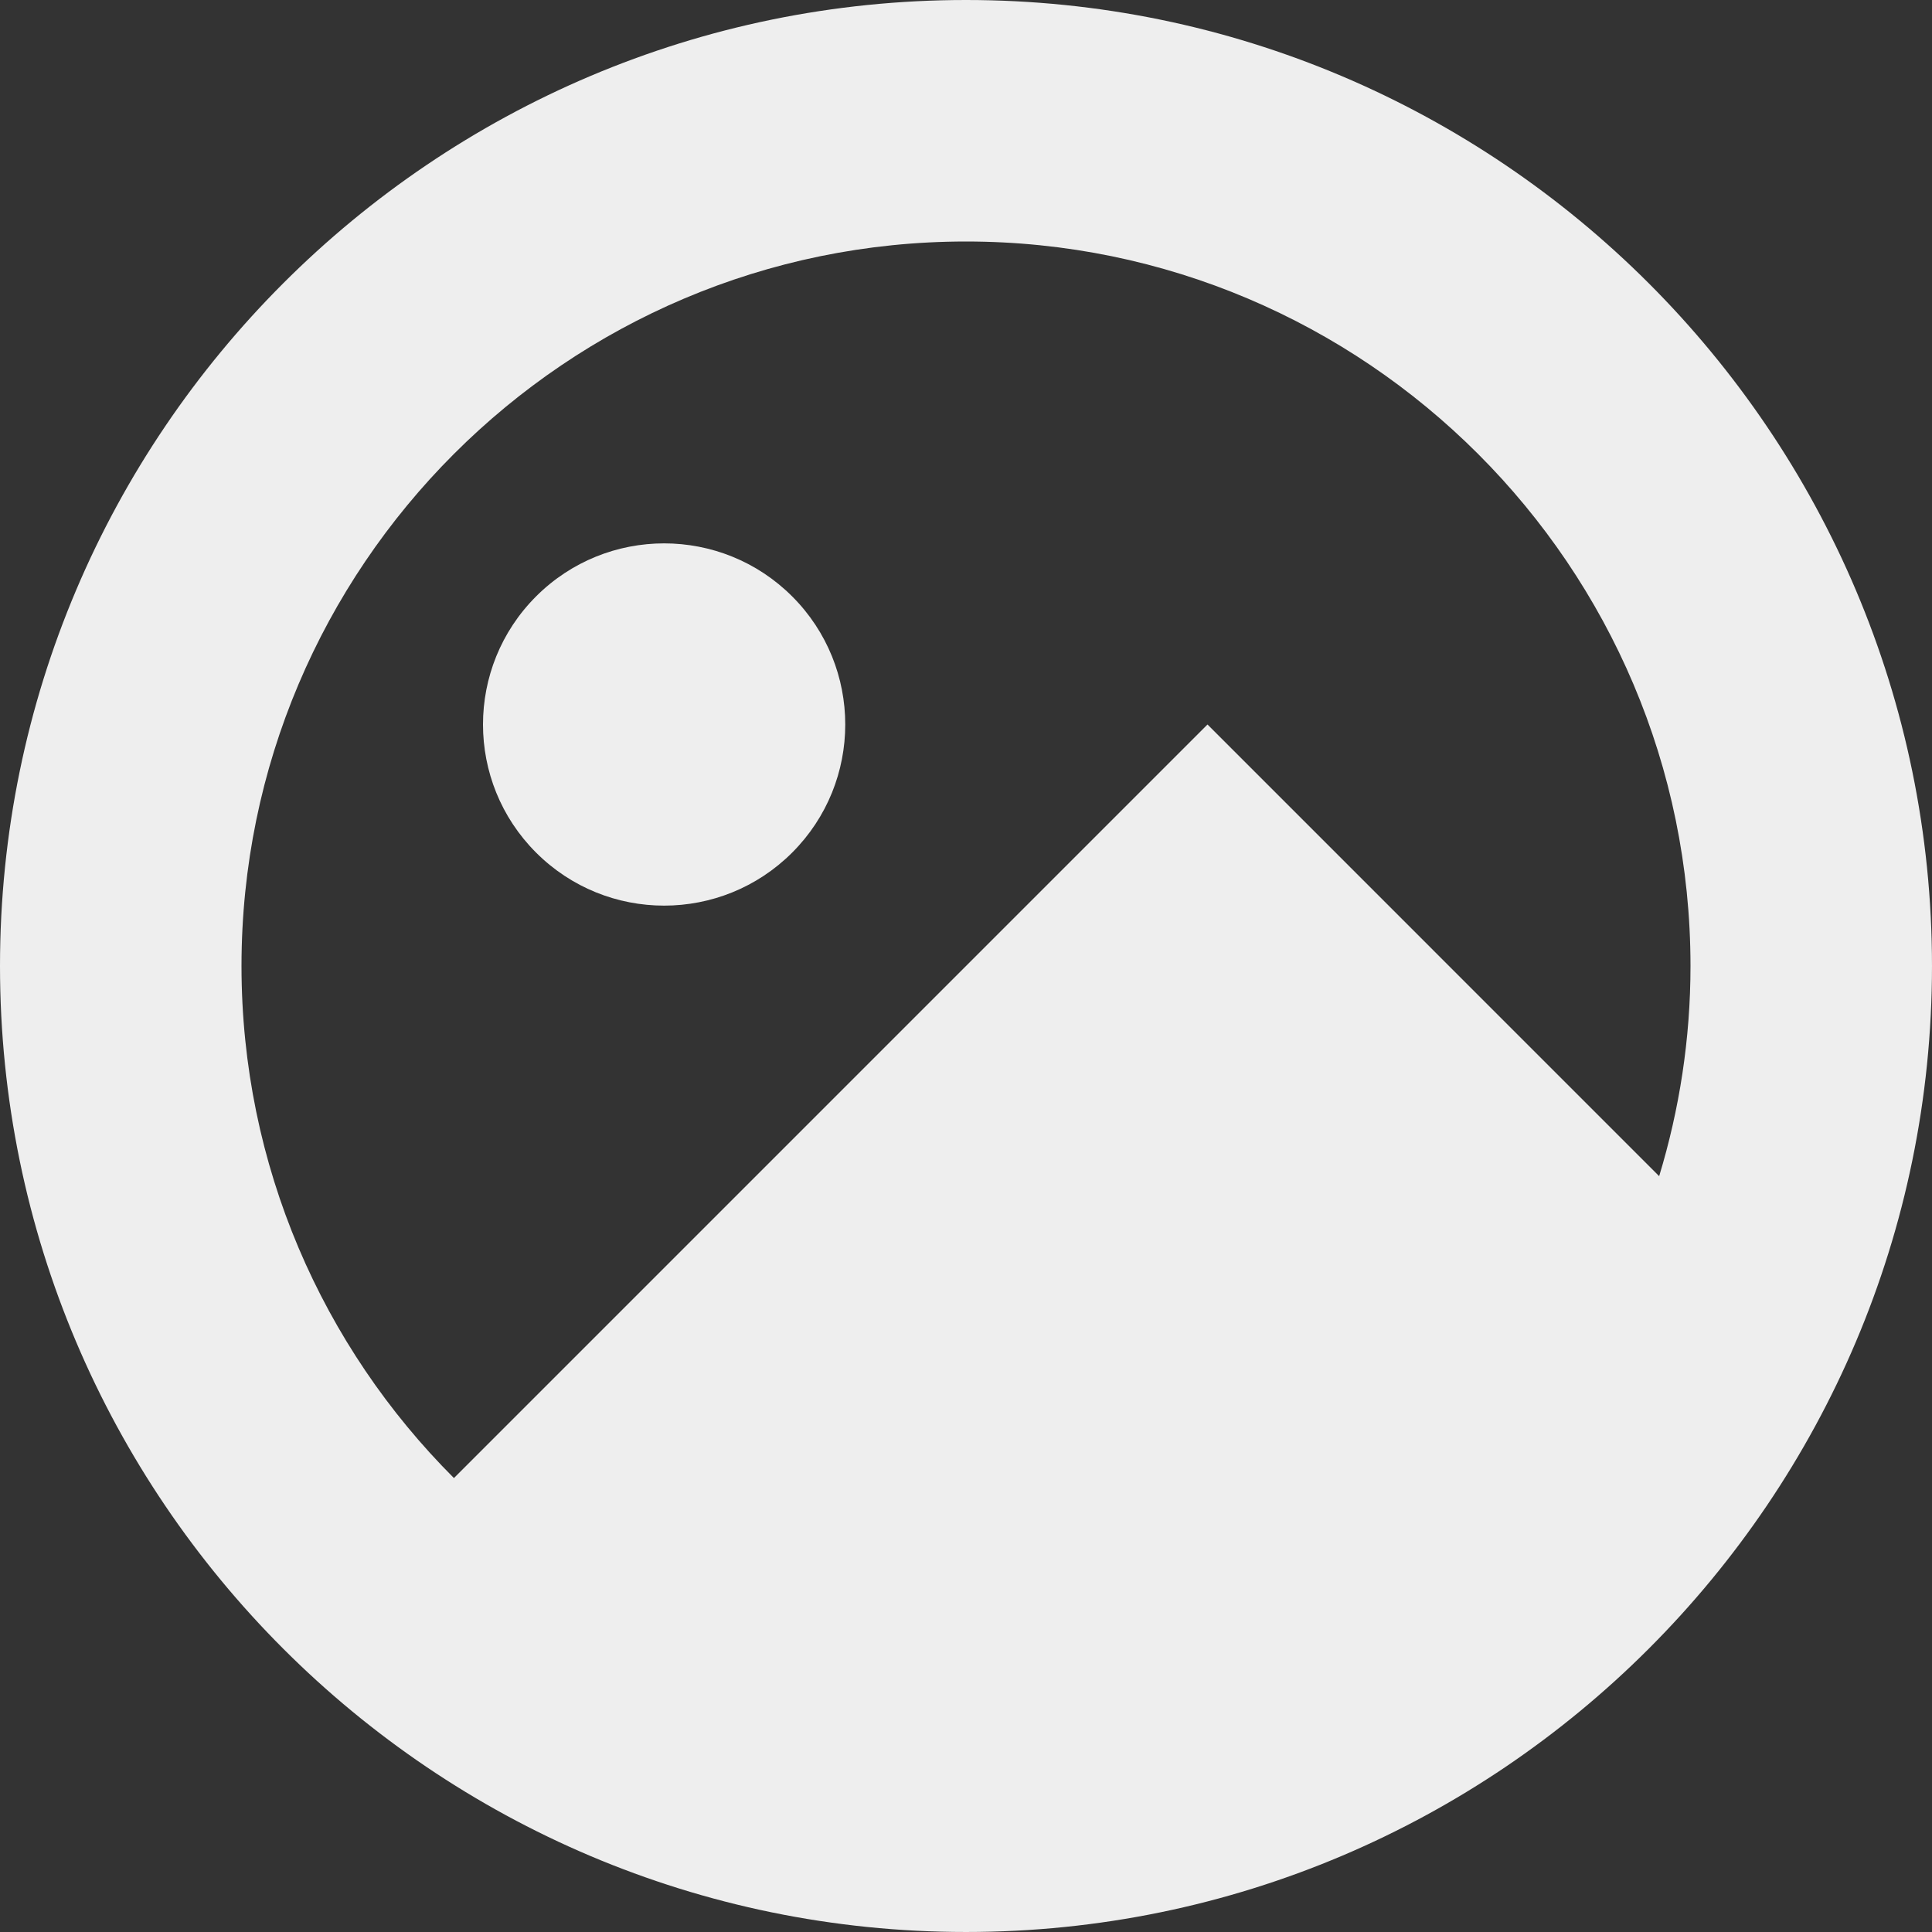 <svg fill='#eeeeee' id="Capa_1" enable-background="new 0 0 488.471 488.471" height="512" viewBox="0 0 488.471 488.471" width="512" xmlns="http://www.w3.org/2000/svg"><rect x="0" y="0" width="488.471" height="488.471" fill="#333333" stroke="none"/><path d="m244.235 0c-134.669 0-244.235 109.566-244.235 244.235s109.566 244.235 244.235 244.235 244.235-109.566 244.235-244.235-109.565-244.235-244.235-244.235zm-183.176 244.235c0-101.009 82.167-183.176 183.176-183.176s183.176 82.167 183.176 183.176c0 18.481-2.808 36.306-7.921 53.138l-114.196-114.197-190.525 190.526c-33.168-33.168-53.71-78.962-53.71-129.467z"/><path d="m200.293 150.795c17.884 17.884 17.884 46.879 0 64.763s-46.879 17.884-64.763 0-17.884-46.879 0-64.763 46.879-17.884 64.763 0"/></svg>